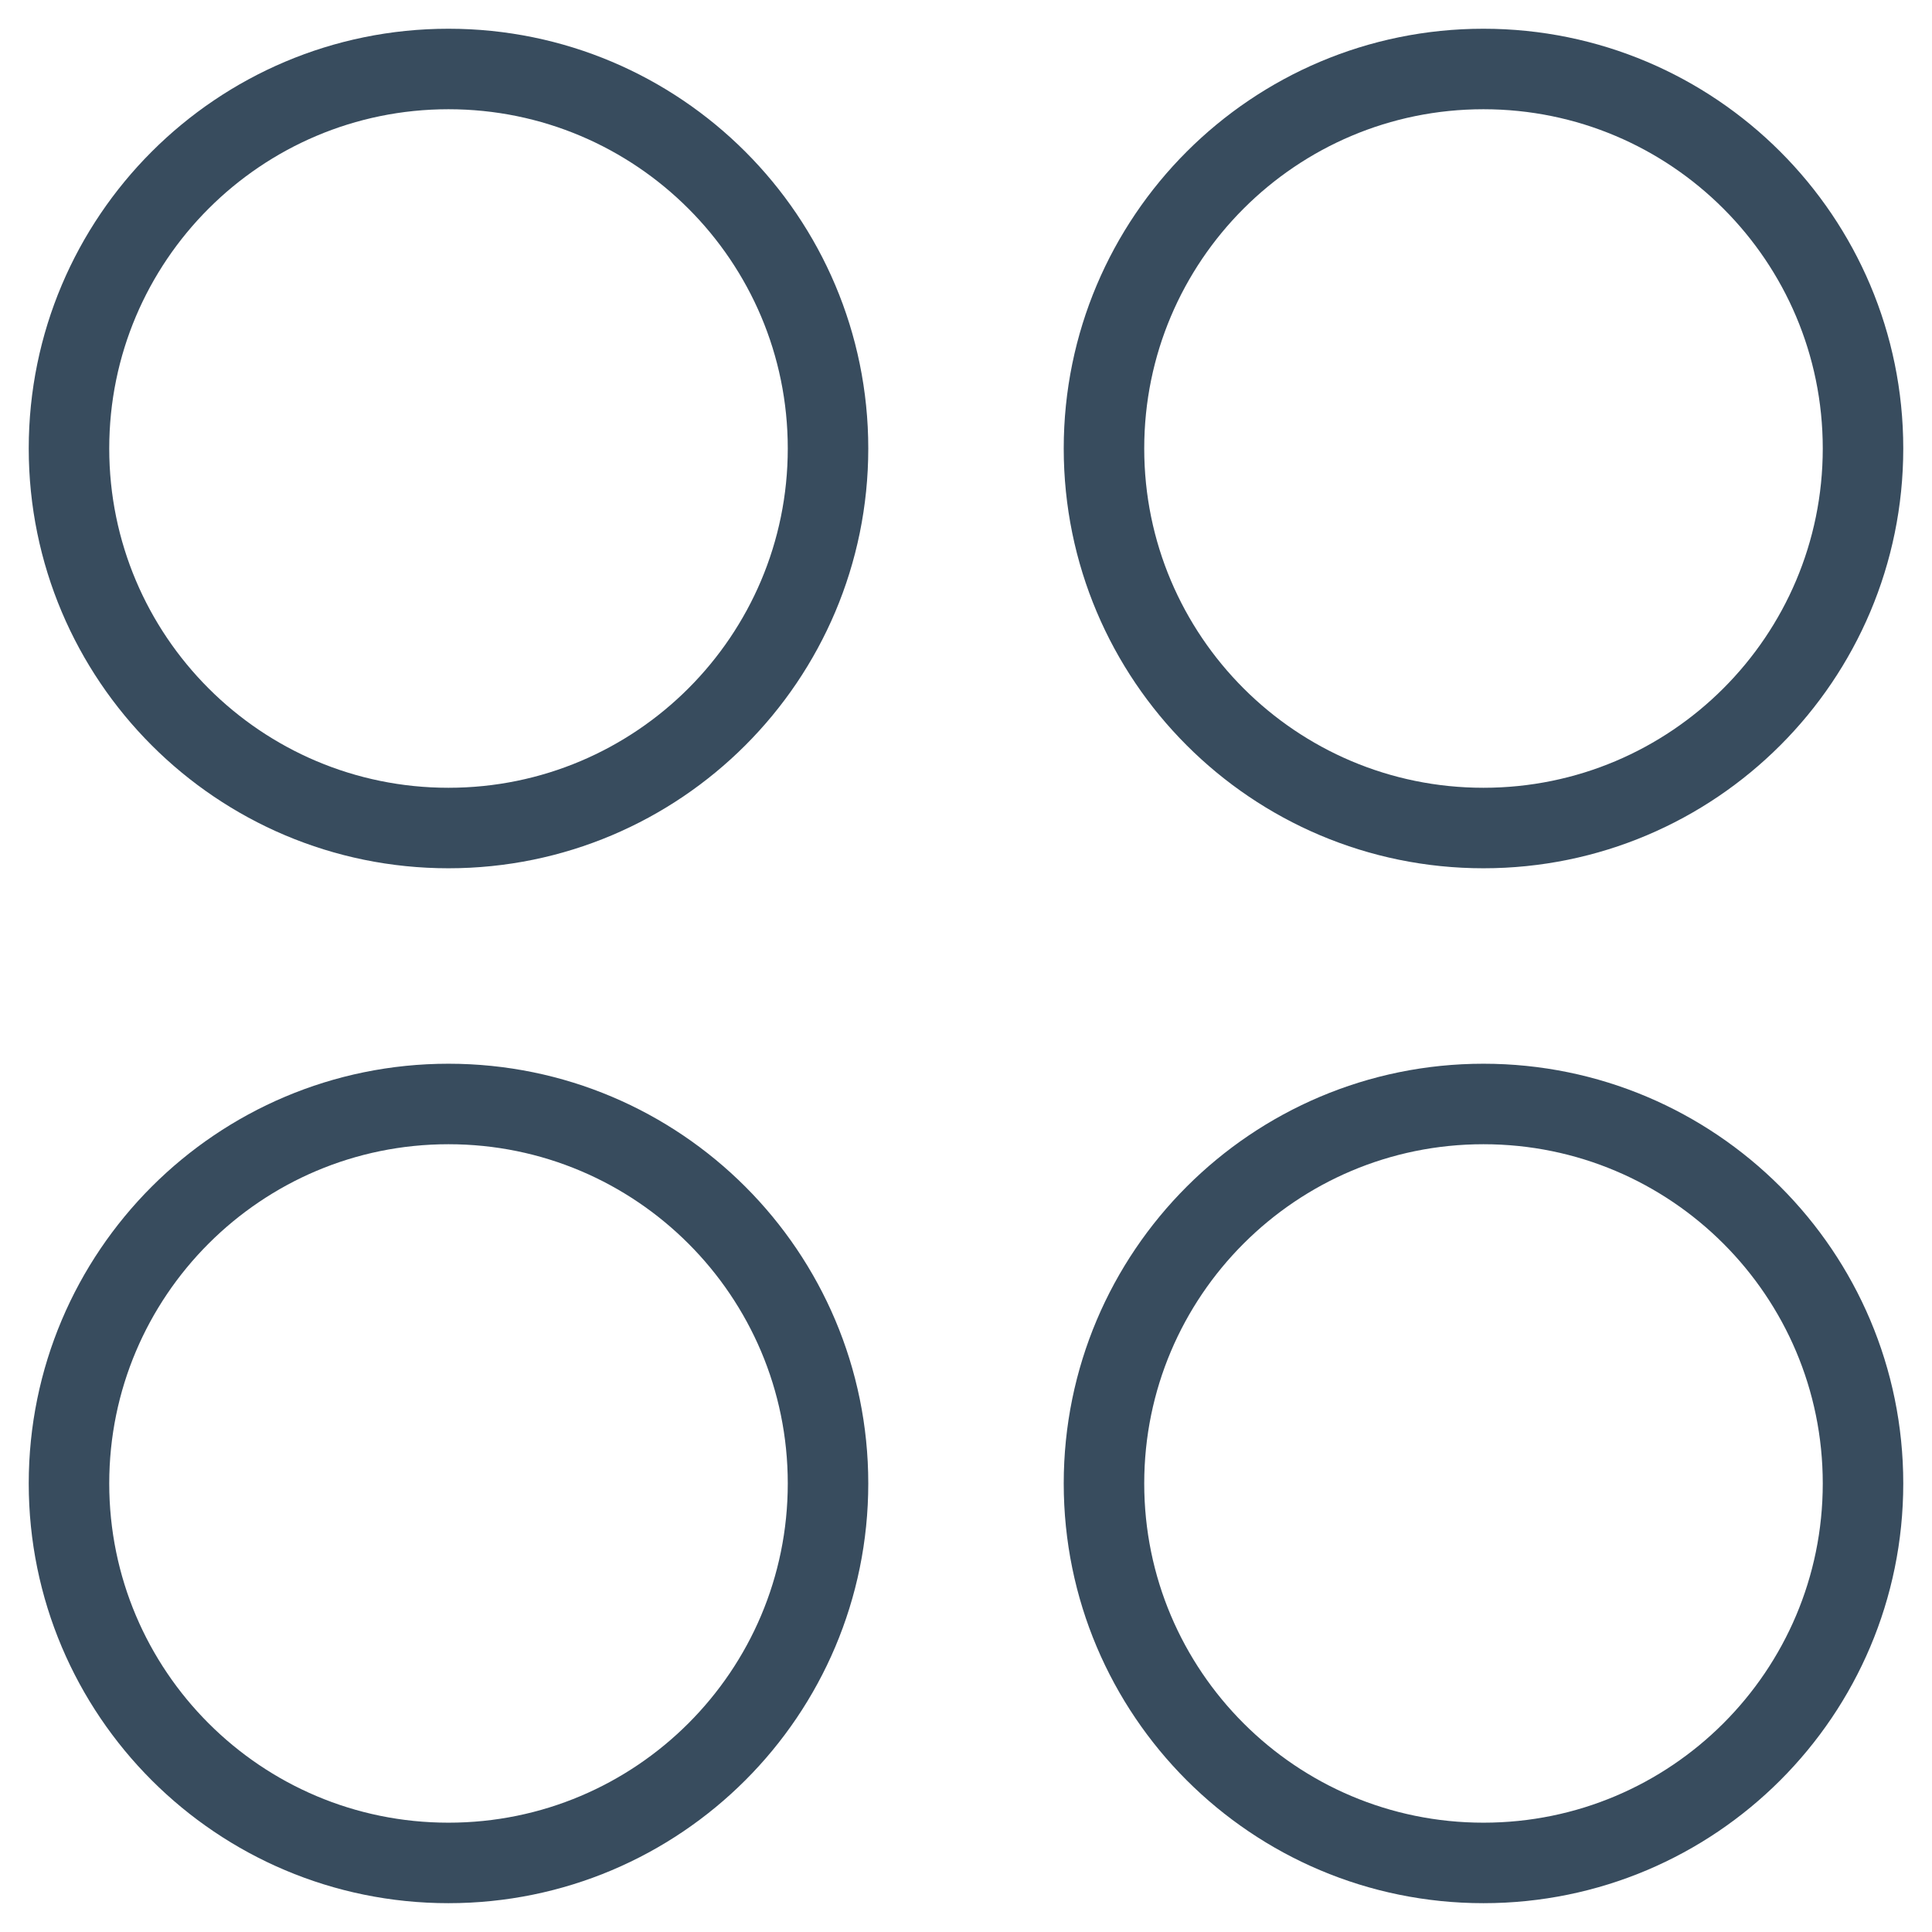 <svg width="24" height="24" viewBox="0 0 24 24" fill="none" xmlns="http://www.w3.org/2000/svg">
<g id="interface-dashboard-layout-circle--app-application-dashboard-home-layout-circle" clip-path="url(#clip0_385_5512)">
<g id="Group">
<path id="Vector" d="M5.571 10.286C8.175 10.286 10.286 8.175 10.286 5.571C10.286 2.968 8.175 0.857 5.571 0.857C2.968 0.857 0.857 2.968 0.857 5.571C0.857 8.175 2.968 10.286 5.571 10.286Z" stroke="#384C5E" stroke-linecap="round" stroke-linejoin="round"/>
<path id="Vector_2" d="M18.428 10.286C21.032 10.286 23.143 8.175 23.143 5.571C23.143 2.968 21.032 0.857 18.428 0.857C15.825 0.857 13.714 2.968 13.714 5.571C13.714 8.175 15.825 10.286 18.428 10.286Z" stroke="#384C5E" stroke-linecap="round" stroke-linejoin="round"/>
<path id="Vector_3" d="M5.571 23.142C8.175 23.142 10.286 21.032 10.286 18.428C10.286 15.825 8.175 13.714 5.571 13.714C2.968 13.714 0.857 15.825 0.857 18.428C0.857 21.032 2.968 23.142 5.571 23.142Z" stroke="#384C5E" stroke-linecap="round" stroke-linejoin="round"/>
<path id="Vector_4" d="M18.428 23.142C21.032 23.142 23.143 21.032 23.143 18.428C23.143 15.825 21.032 13.714 18.428 13.714C15.825 13.714 13.714 15.825 13.714 18.428C13.714 21.032 15.825 23.142 18.428 23.142Z" stroke="#384C5E" stroke-linecap="round" stroke-linejoin="round"/>
</g>
</g>
<defs>
<clipPath id="clip0_385_5512">
<rect width="24" height="24" fill="white"/>
</clipPath>
</defs>
</svg>
